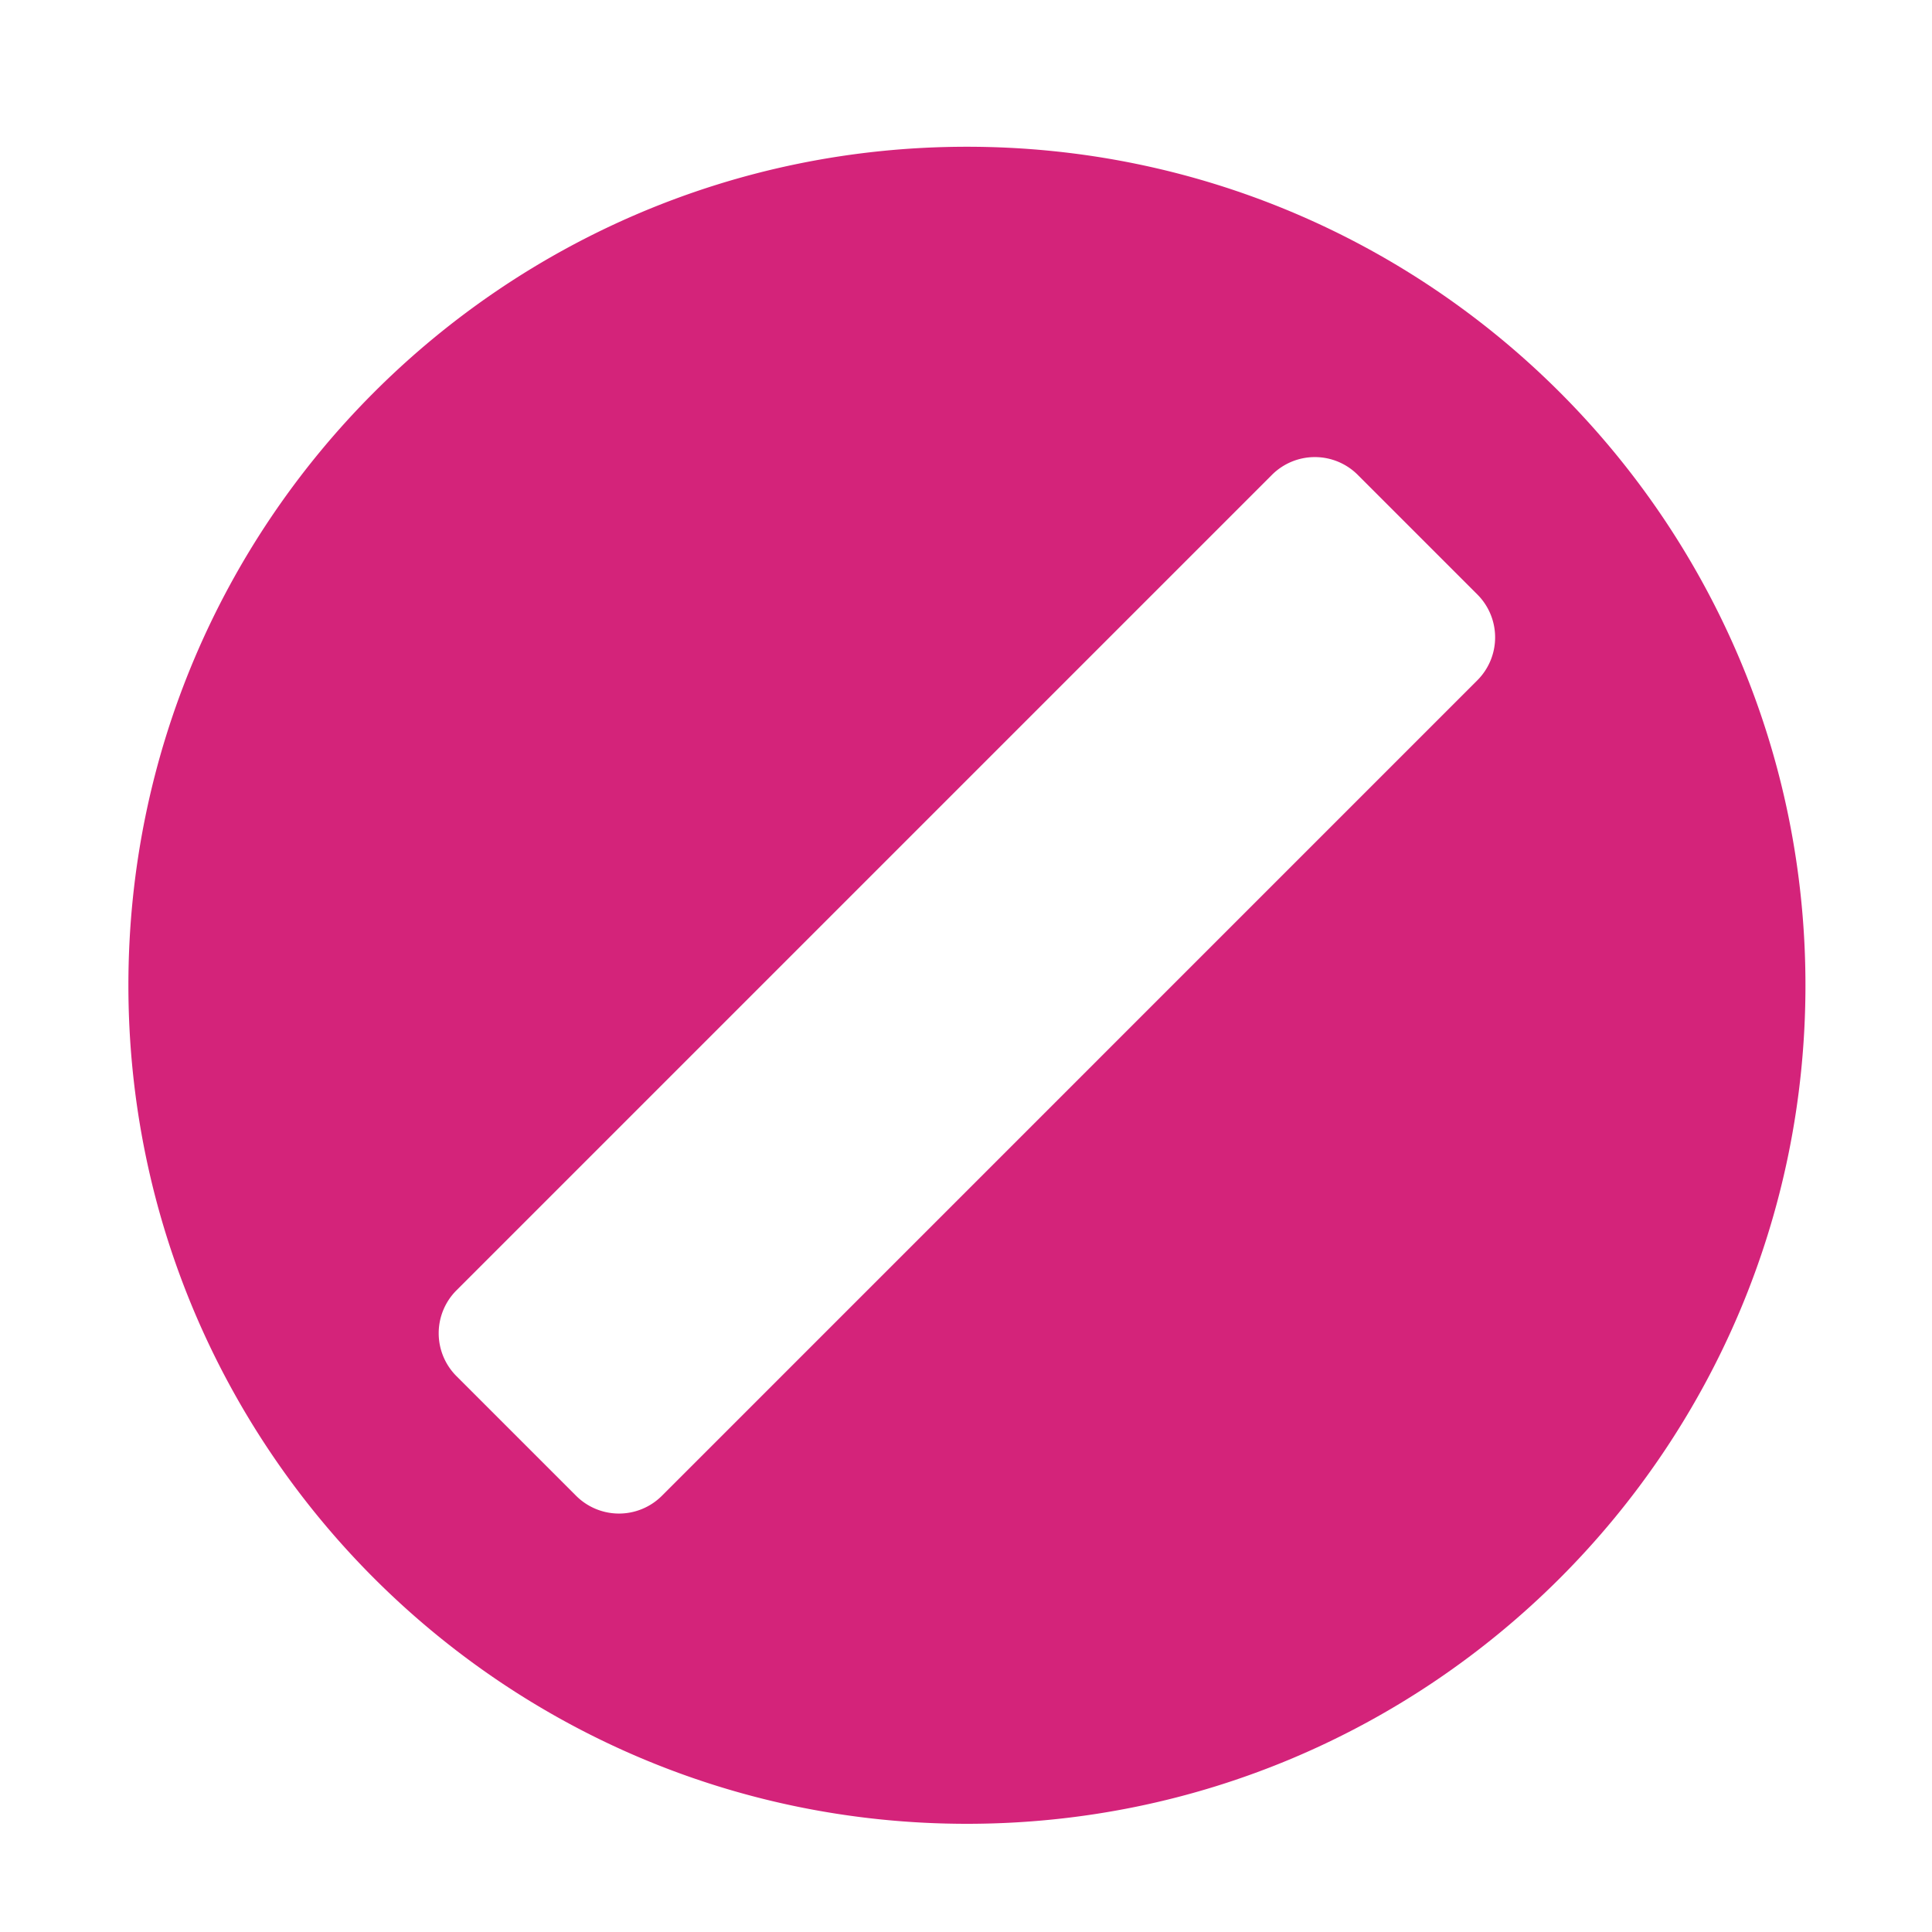 <?xml version="1.0" standalone="no"?><!DOCTYPE svg PUBLIC "-//W3C//DTD SVG 1.1//EN" "http://www.w3.org/Graphics/SVG/1.1/DTD/svg11.dtd"><svg t="1508333405036" class="icon" style="" viewBox="0 0 1024 1024" version="1.1" xmlns="http://www.w3.org/2000/svg" p-id="5193" xmlns:xlink="http://www.w3.org/1999/xlink" width="200" height="200"><defs><style type="text/css"></style></defs><path d="M512.491 77.781c-245.461 0-444.437 198.976-444.437 444.437s198.976 444.437 444.437 444.437 444.437-198.976 444.437-444.437S757.952 77.781 512.491 77.781z m270.613 282.709L350.763 792.853a32.149 32.149 0 0 1-45.355 0l-63.531-63.531a32.149 32.149 0 0 1 0-45.355l432.341-432.341a32.149 32.149 0 0 1 45.355 0l63.531 63.531a32.171 32.171 0 0 1 0 45.333z" fill="#d4237a" p-id="5194"></path></svg>